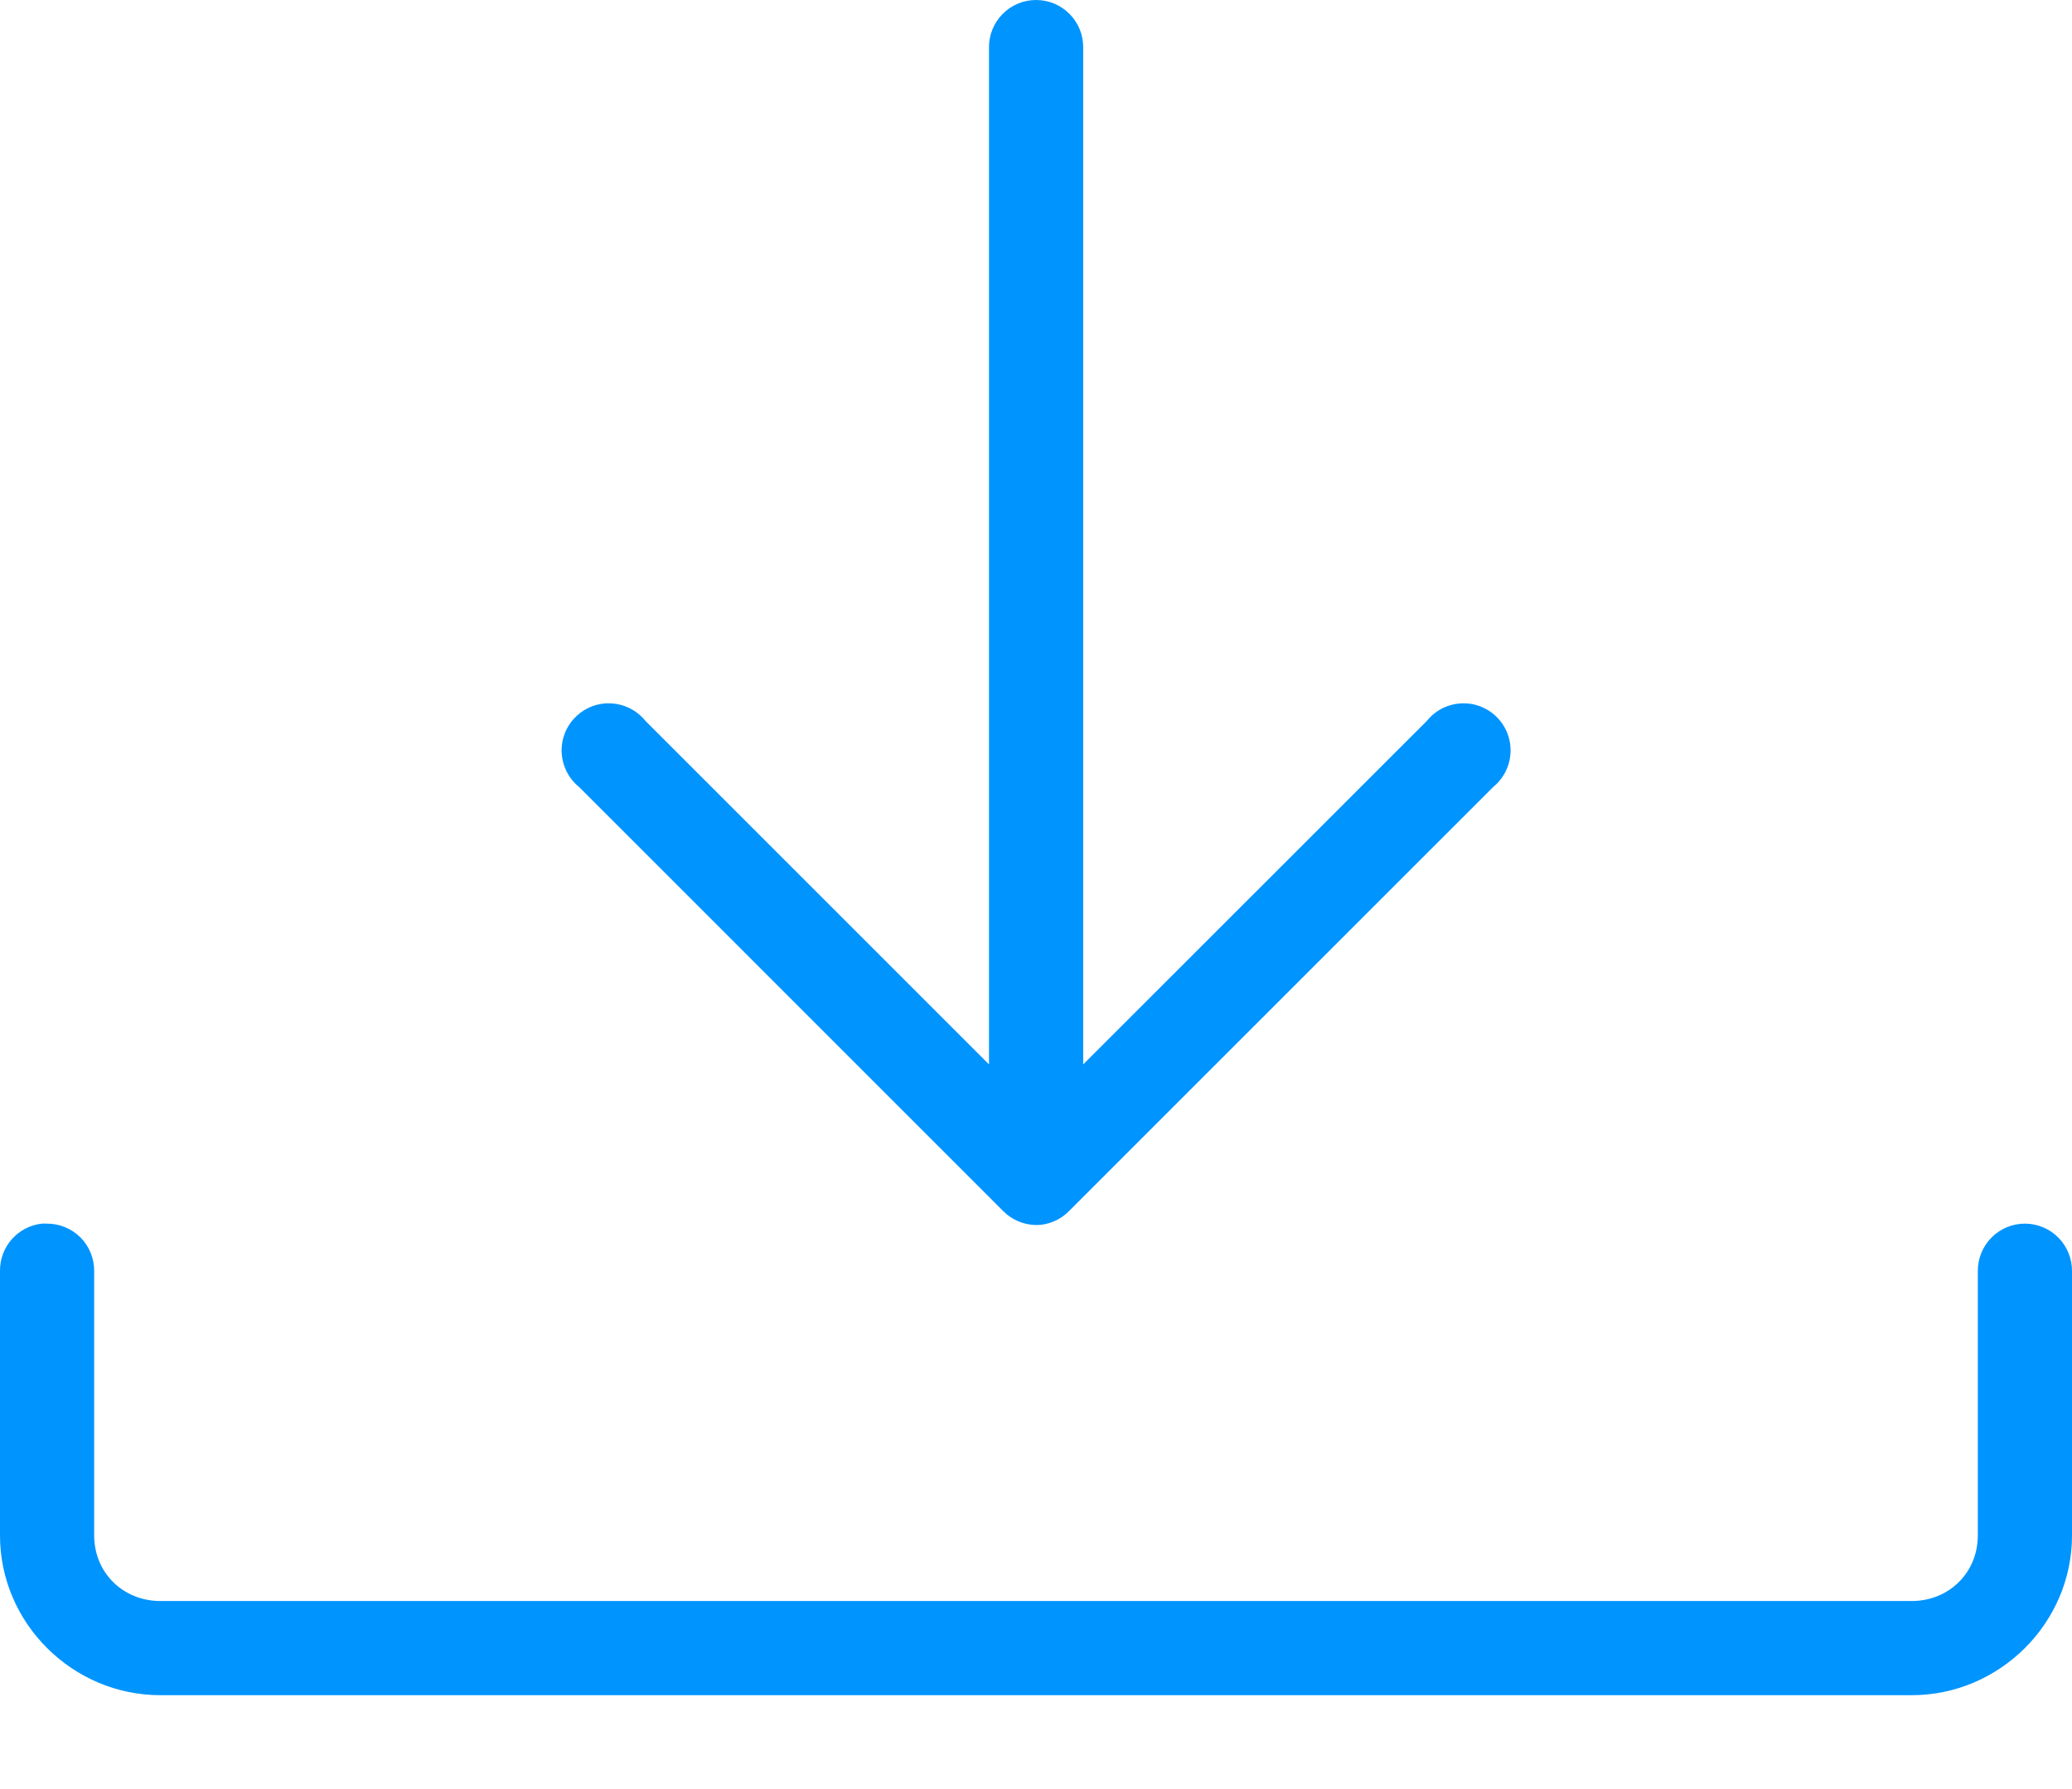 <svg width="22" height="19" viewBox="0 0 22 19" fill="none" xmlns="http://www.w3.org/2000/svg">
<path d="M0.445 12.995C0.188 13.023 -0.005 13.243 0 13.503V16.307C0 17.239 0.771 18.003 1.703 18.003H20.297C21.229 18.003 22 17.239 22 16.307V13.503C22.002 13.369 21.95 13.24 21.856 13.144C21.762 13.049 21.634 12.995 21.5 12.995C21.366 12.995 21.238 13.049 21.144 13.144C21.05 13.24 20.998 13.369 21 13.503V16.307C21 16.701 20.694 17.003 20.297 17.003H1.703C1.306 17.003 1 16.701 1 16.307V13.503C1.002 13.367 0.949 13.237 0.854 13.141C0.758 13.046 0.628 12.993 0.492 12.995C0.476 12.994 0.461 12.994 0.445 12.995Z" fill="#0094FF"/>
<path d="M11.353 12.859C11.274 12.941 11.169 12.993 11.056 13.007C10.905 13.022 10.755 12.967 10.649 12.859L6.15 8.359C6.039 8.27 5.972 8.138 5.964 7.996C5.956 7.854 6.009 7.716 6.11 7.616C6.21 7.515 6.348 7.462 6.49 7.47C6.632 7.478 6.764 7.545 6.853 7.656L10.501 11.304V0.507C10.499 0.373 10.551 0.244 10.645 0.149C10.739 0.053 10.867 -4.00543e-05 11.001 -4.00543e-05C11.135 -4.00543e-05 11.263 0.053 11.357 0.149C11.451 0.244 11.503 0.373 11.501 0.507V11.304L15.15 7.656C15.239 7.545 15.37 7.478 15.512 7.47C15.654 7.462 15.792 7.515 15.893 7.616C15.993 7.716 16.046 7.854 16.038 7.996C16.031 8.138 15.963 8.27 15.853 8.359L11.353 12.859Z" fill="#0094FF"/>
</svg>
